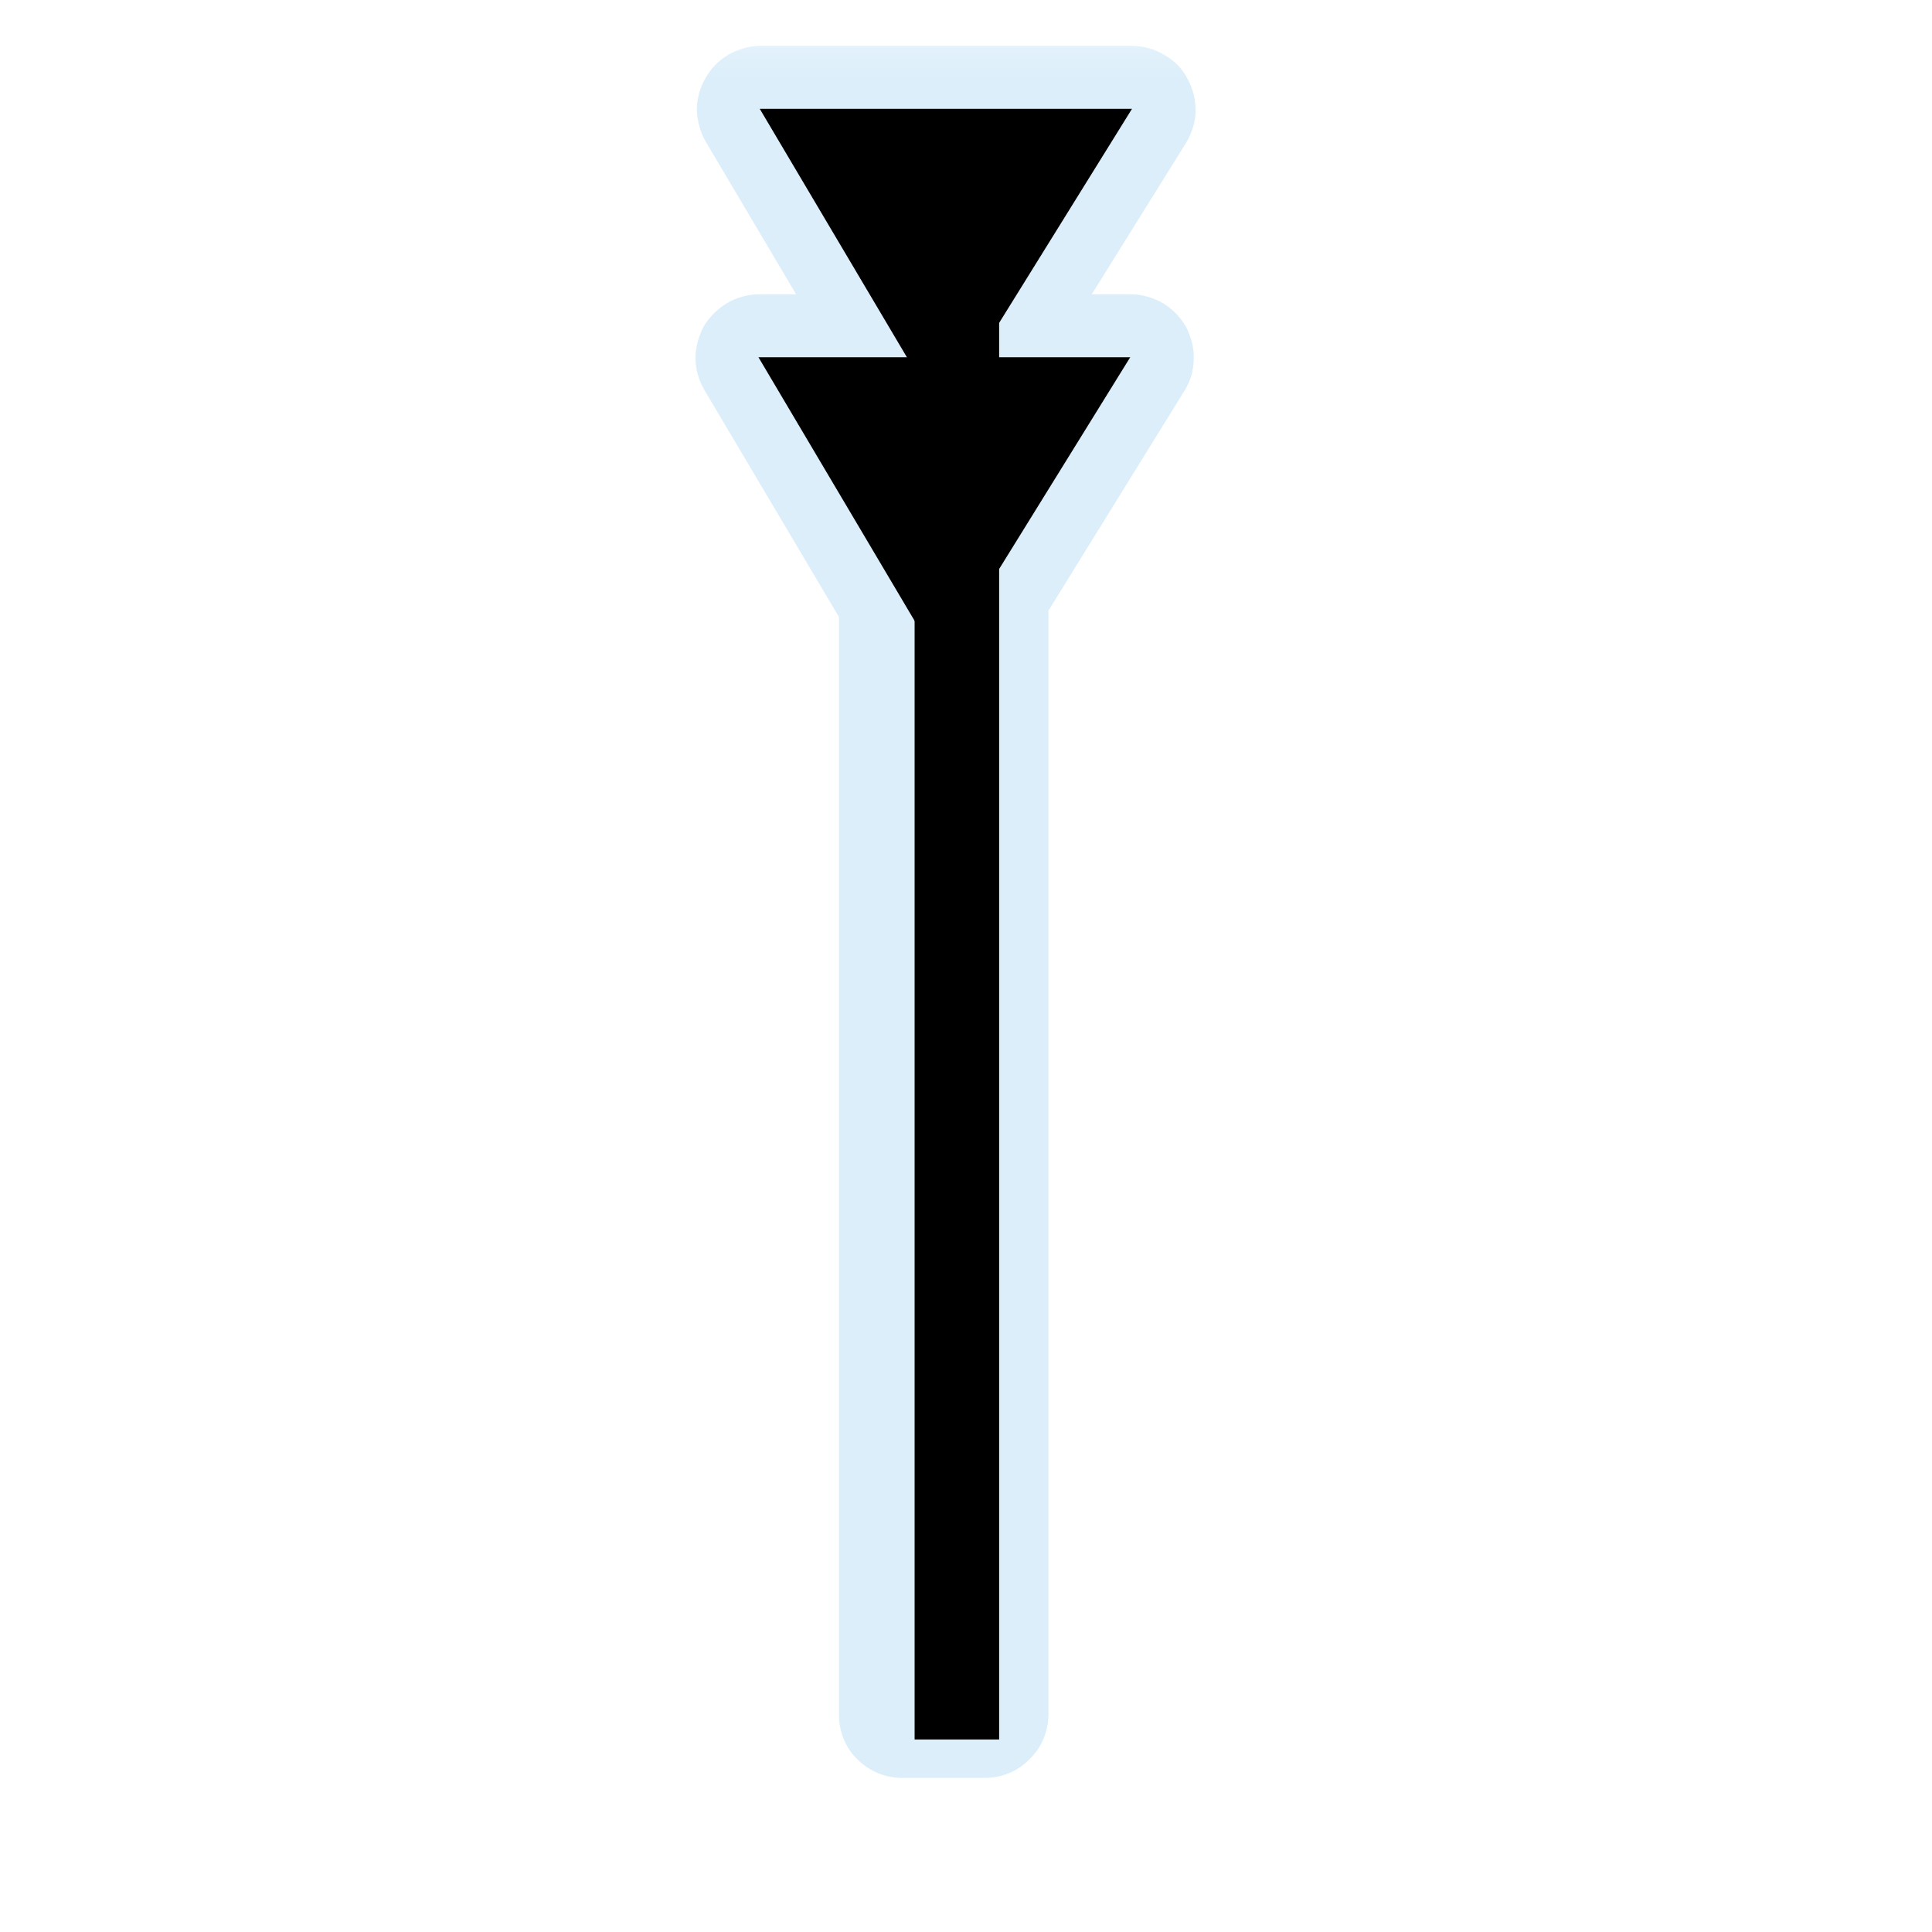<?xml version="1.0" encoding="UTF-8"?>
<svg xmlns="http://www.w3.org/2000/svg" xmlns:xlink="http://www.w3.org/1999/xlink" width="12" height="12" viewBox="0 0 12 12" version="1.1">
<defs>
<filter id="alpha" filterUnits="objectBoundingBox" x="0%" y="0%" width="100%" height="100%">
  <feColorMatrix type="matrix" in="SourceGraphic" values="0 0 0 0 1 0 0 0 0 1 0 0 0 0 1 0 0 0 1 0"/>
</filter>
<mask id="mask0">
  <g filter="url(#alpha)">
<rect x="0" y="0" width="12" height="12" style="fill:rgb(0%,0%,0%);fill-opacity:0.439;stroke:none;"/>
  </g>
</mask>
<clipPath id="clip1">
  <rect x="0" y="0" width="12" height="12"/>
</clipPath>
<g id="surface5" clip-path="url(#clip1)">
<path style=" stroke:none;fill-rule:nonzero;fill:rgb(67.451%,84.706%,95.294%);fill-opacity:1;" d="M 4.723 0.285 C 4.652 0.285 4.586 0.305 4.523 0.34 C 4.465 0.375 4.414 0.426 4.383 0.484 C 4.348 0.543 4.328 0.613 4.328 0.684 C 4.332 0.75 4.348 0.82 4.383 0.879 L 4.945 1.828 L 4.715 1.828 C 4.645 1.828 4.574 1.848 4.516 1.883 C 4.457 1.918 4.406 1.969 4.371 2.027 C 4.34 2.086 4.32 2.156 4.32 2.223 C 4.32 2.293 4.34 2.363 4.375 2.422 L 5.211 3.832 L 5.211 10.648 C 5.211 10.754 5.25 10.855 5.324 10.926 C 5.398 11 5.496 11.043 5.602 11.043 L 6.117 11.043 C 6.223 11.043 6.324 11 6.395 10.926 C 6.469 10.855 6.512 10.754 6.512 10.648 L 6.512 3.793 L 7.355 2.43 C 7.395 2.367 7.414 2.301 7.414 2.23 C 7.418 2.16 7.398 2.094 7.367 2.031 C 7.332 1.969 7.281 1.918 7.223 1.883 C 7.16 1.848 7.094 1.828 7.023 1.828 L 6.781 1.828 L 7.367 0.887 C 7.402 0.828 7.426 0.758 7.426 0.688 C 7.426 0.617 7.41 0.551 7.375 0.488 C 7.344 0.426 7.293 0.375 7.23 0.34 C 7.172 0.305 7.102 0.285 7.031 0.285 Z M 4.723 0.285 "/>
</g>
</defs>
<g id="surface1">
<use xlink:href="#surface5" mask="url(#mask0)"/>
<path style=" stroke:none;fill-rule:nonzero;fill:rgb(0%,0%,0%);fill-opacity:1;" d="M 7.031 0.676 L 4.719 0.676 L 5.848 2.582 "/>
<path style="fill:none;stroke-width:25;stroke-linecap:butt;stroke-linejoin:miter;stroke:rgb(0%,0%,0%);stroke-opacity:1;stroke-miterlimit:4;" d="M 283.014 514.486 L 283.014 68.913 " transform="matrix(0.021,0,0,0.021,0,0)"/>
<path style=" stroke:none;fill-rule:nonzero;fill:rgb(0%,0%,0%);fill-opacity:1;" d="M 7.02 2.219 L 4.711 2.219 L 5.84 4.125 "/>
</g>
</svg>
